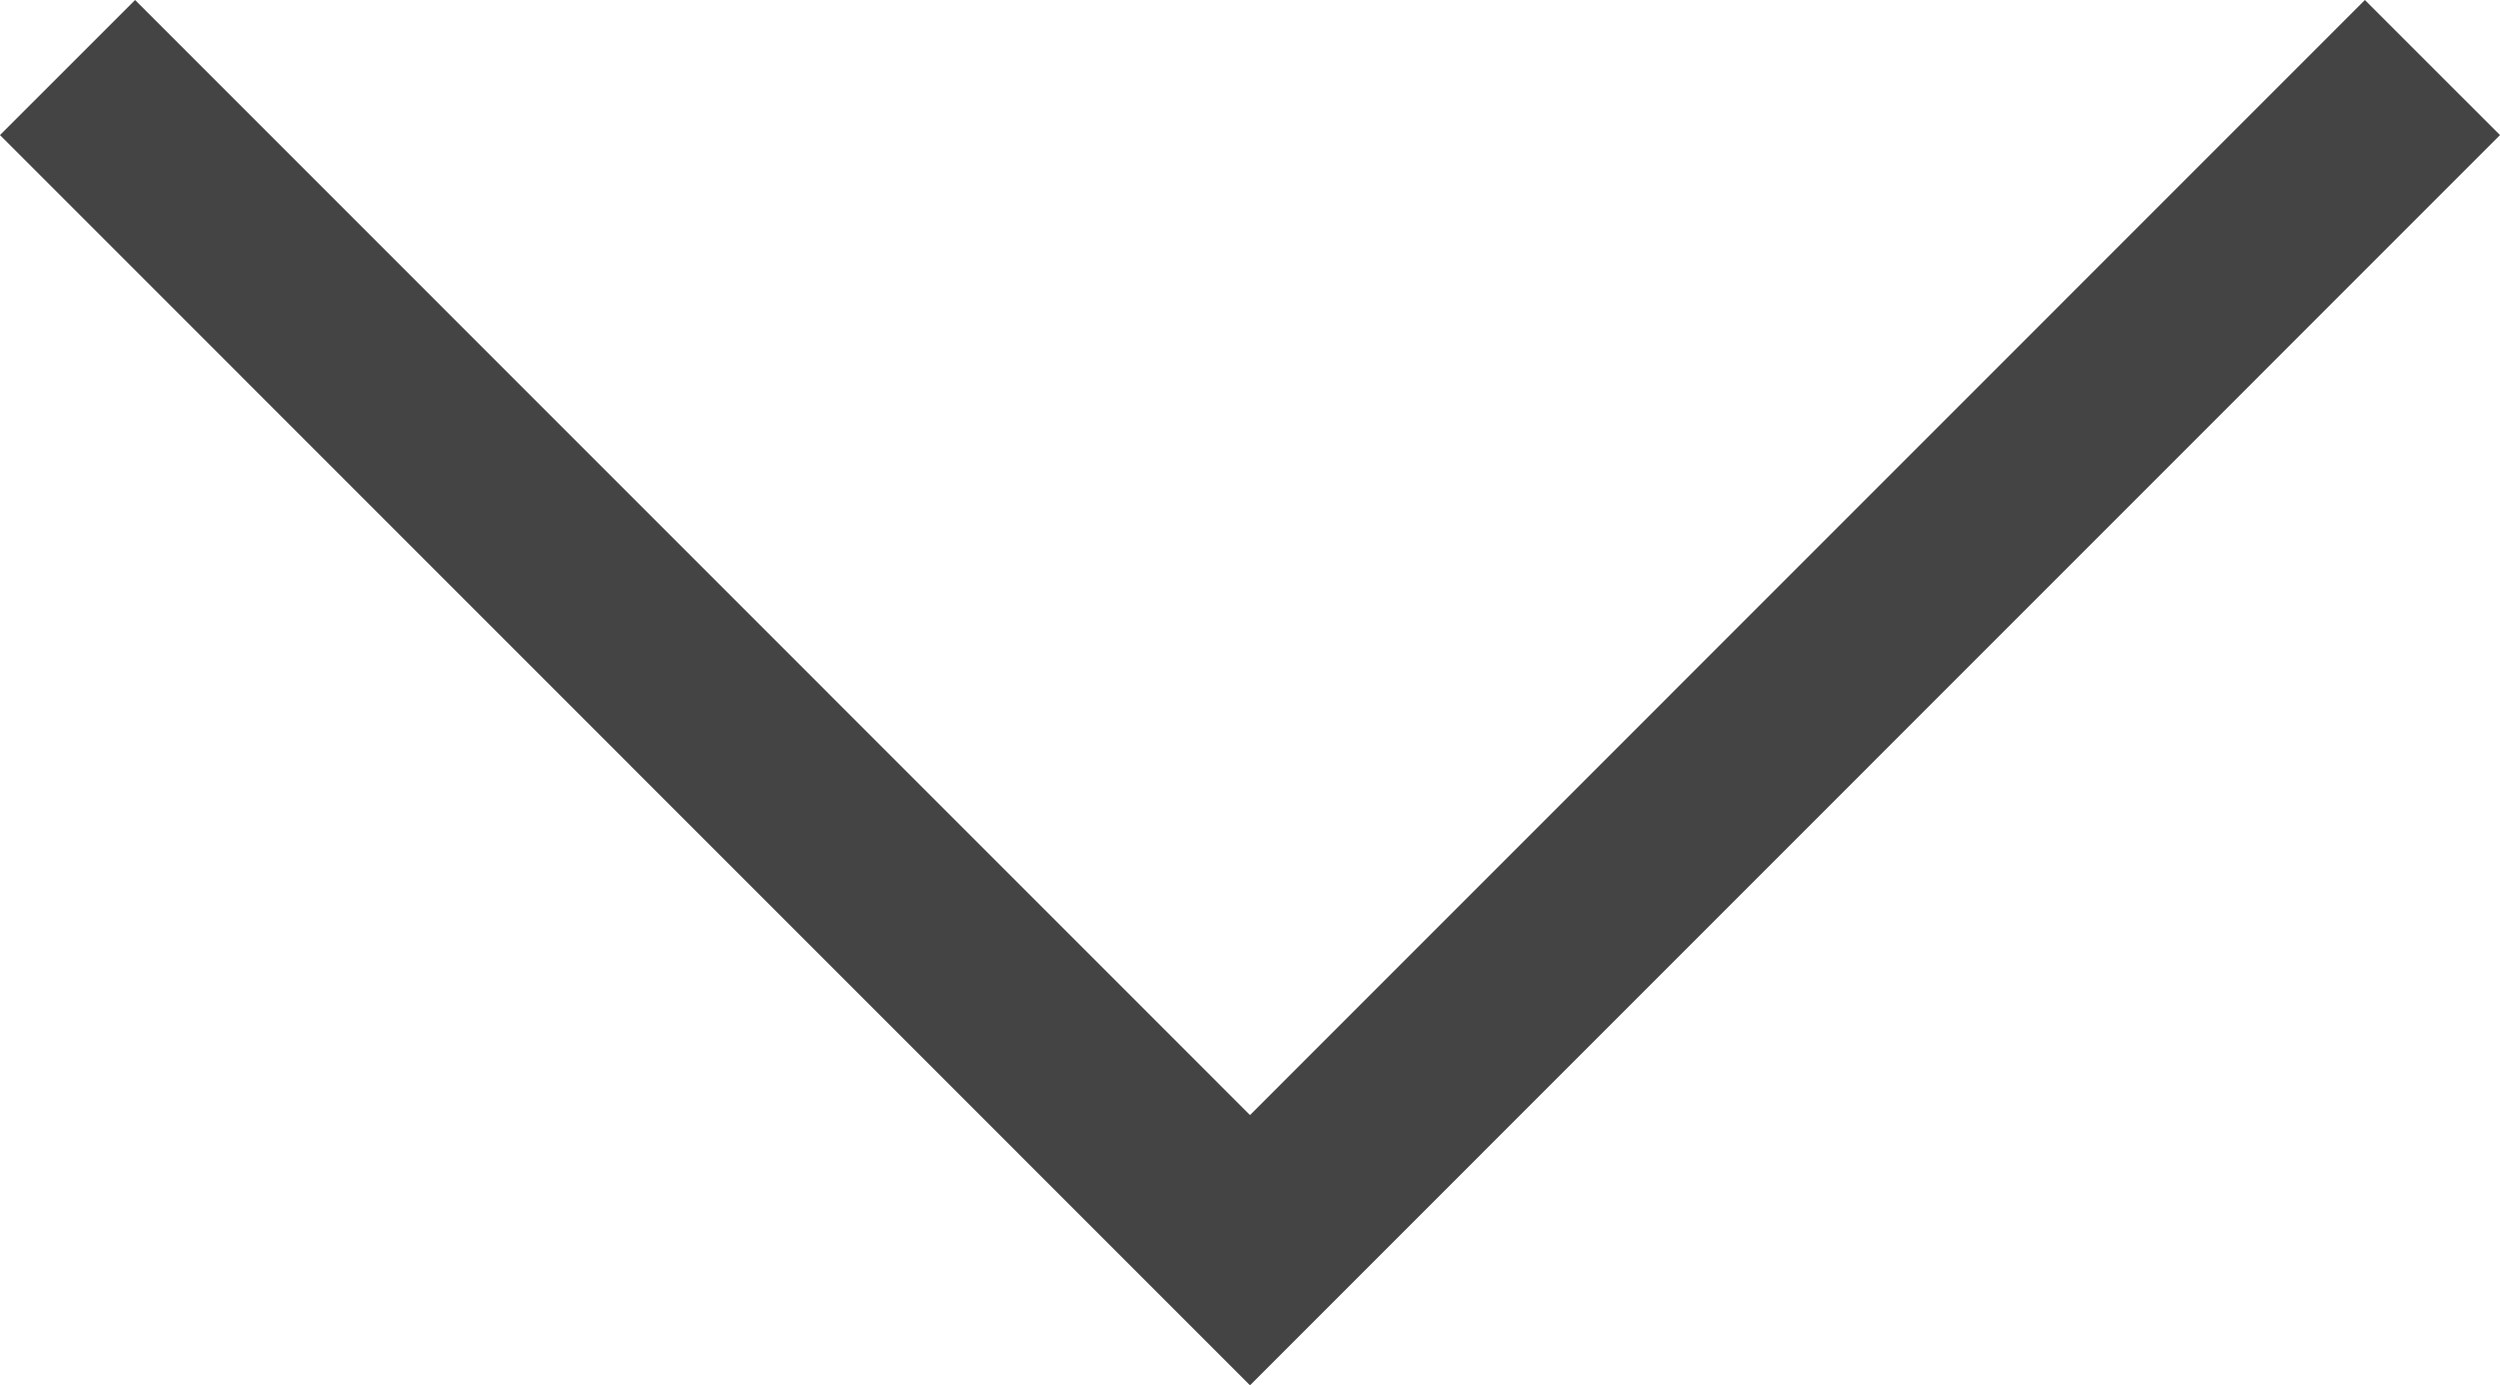 <svg xmlns="http://www.w3.org/2000/svg" width="13.084" height="7.25" viewBox="0 0 13.084 7.25"><path d="M-240.992-11955.217l5.835-5.836,5.835,5.836" transform="translate(-228.615 -11954.51) rotate(180)" fill="none" stroke="#444" stroke-linecap="square" stroke-width="1"/></svg>
